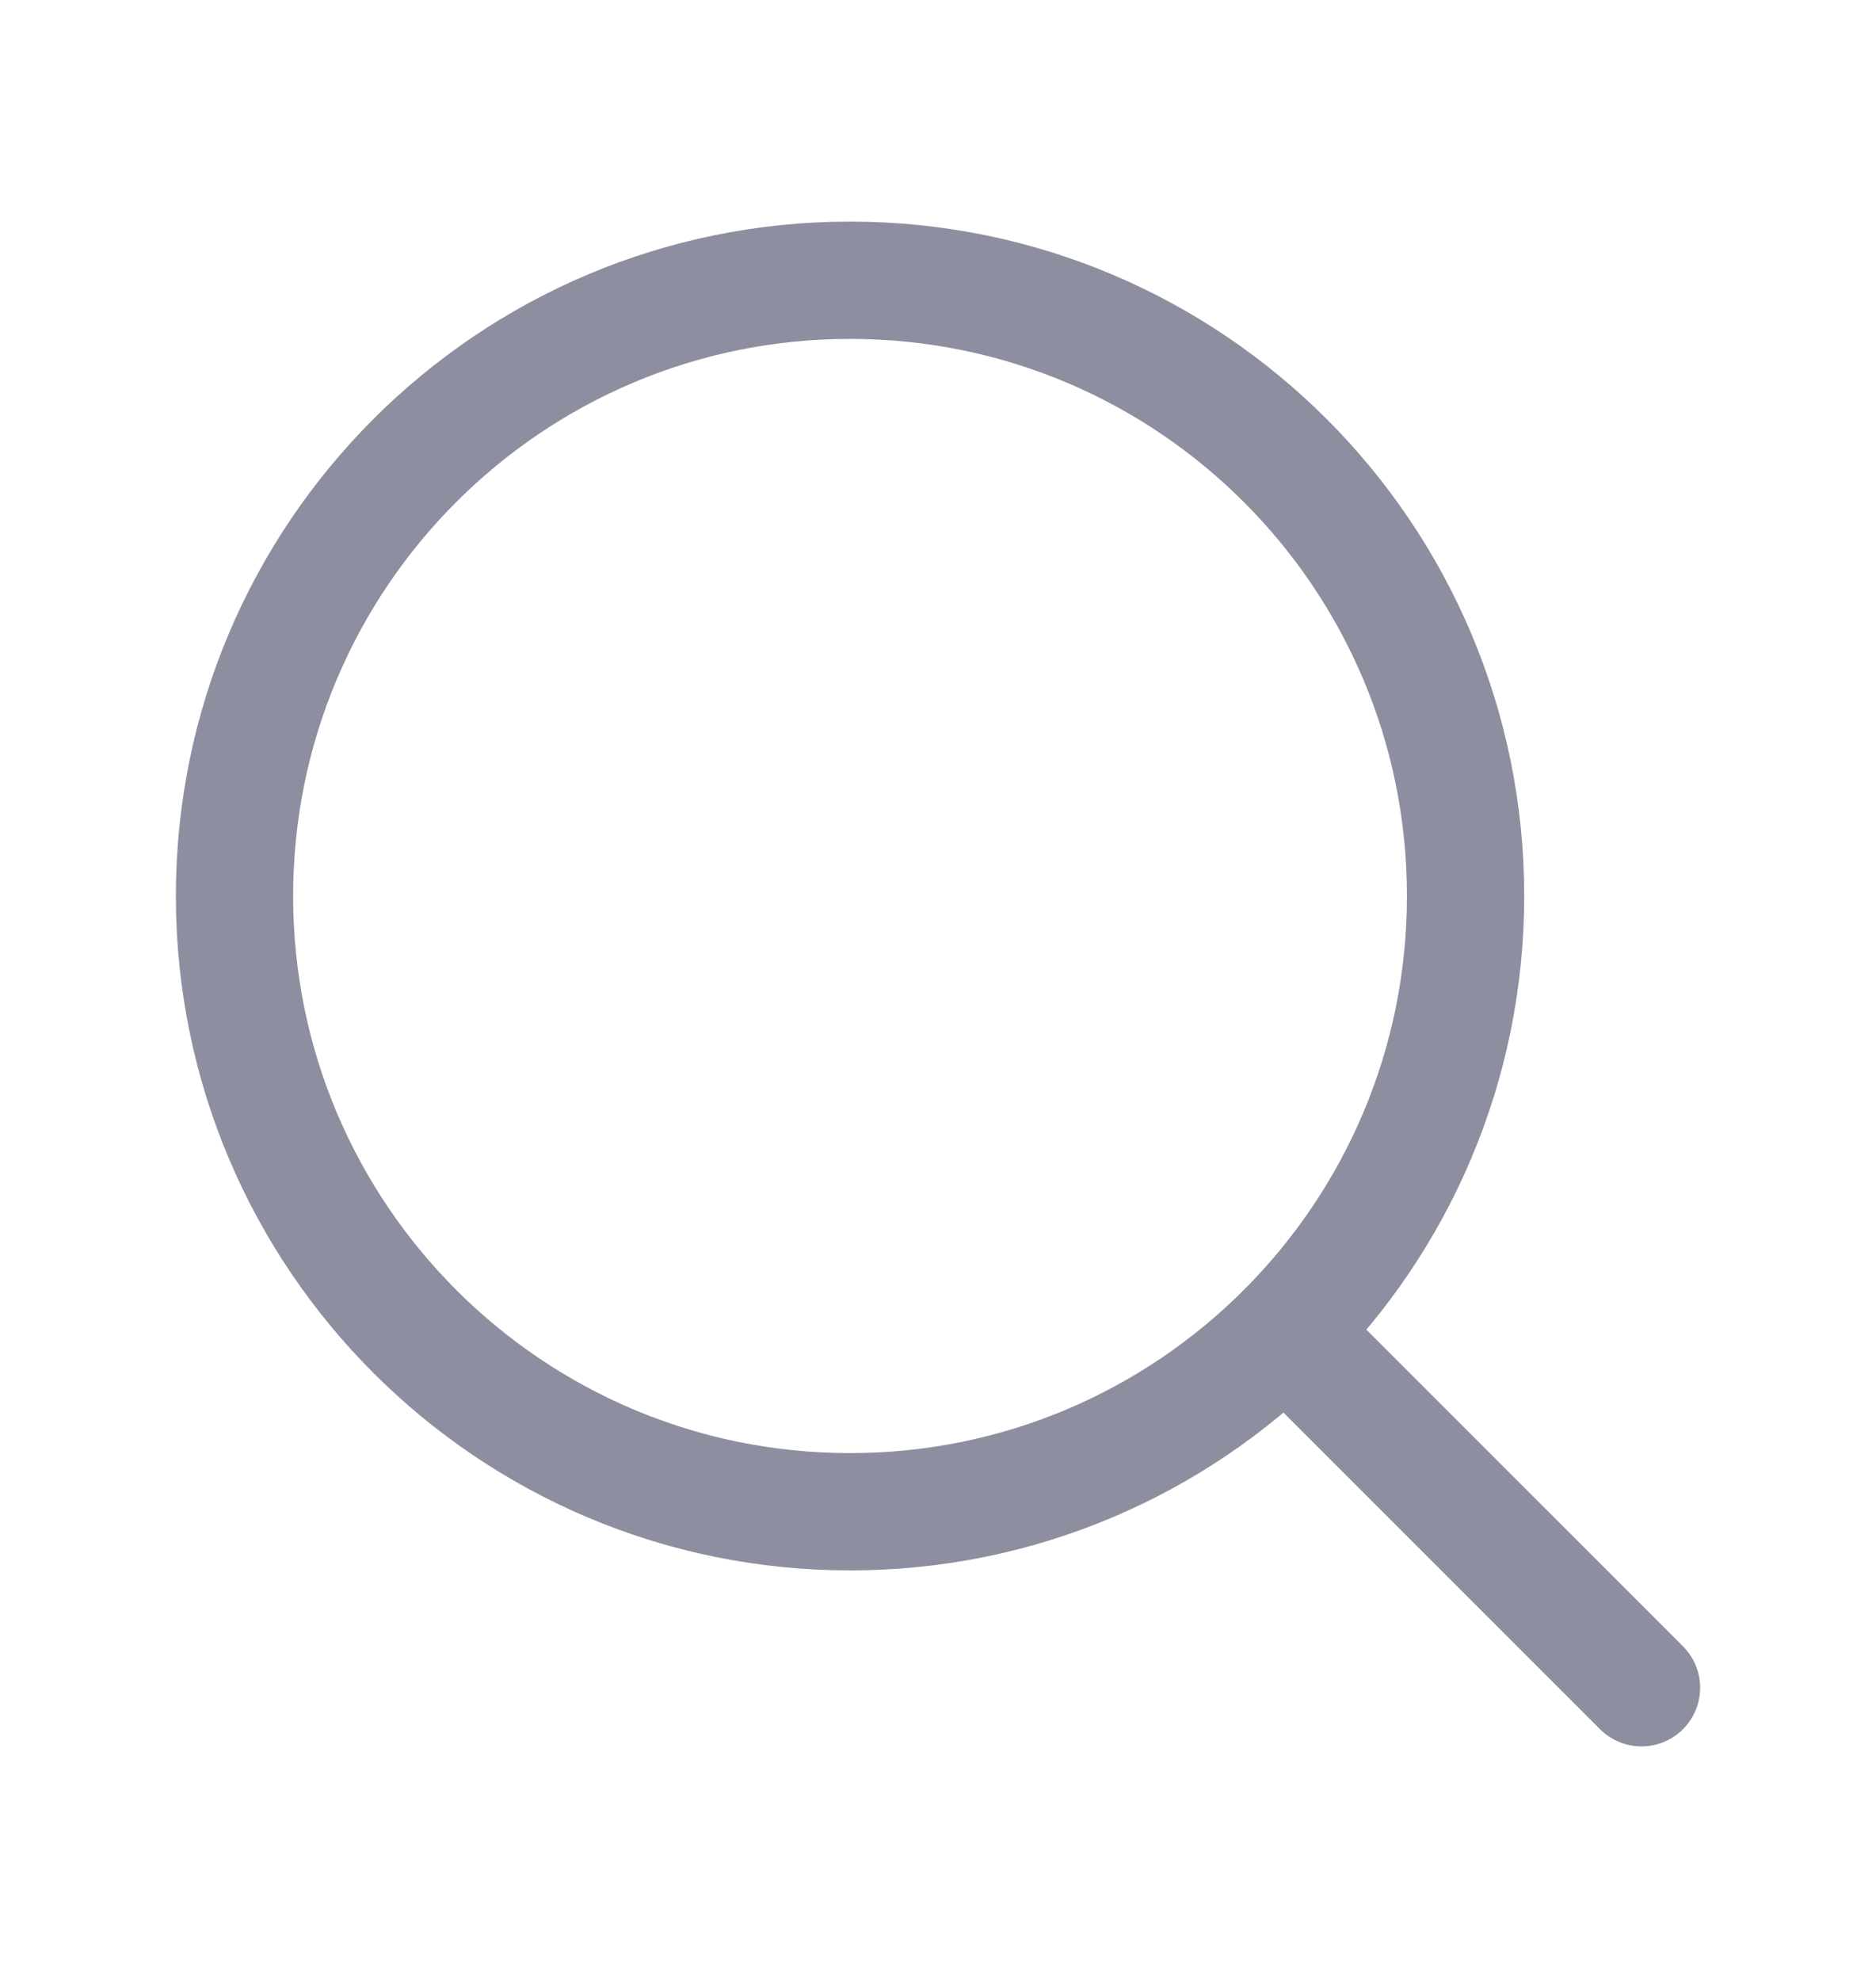 <svg width="18" height="19" viewBox="0 0 18 19" fill="none" xmlns="http://www.w3.org/2000/svg">
<path d="M8.156 14.5C11.418 14.5 14.062 11.856 14.062 8.594C14.062 5.332 11.418 2.688 8.156 2.688C4.894 2.688 2.25 5.332 2.25 8.594C2.25 11.856 4.894 14.5 8.156 14.5Z" stroke="#8D8E9F" stroke-width="1.125" stroke-linecap="round" stroke-linejoin="round"/>
<path d="M12.332 12.771L15.75 16.188" stroke="#8D8E9F" stroke-width="1.125" stroke-linecap="round" stroke-linejoin="round"/>
</svg>

